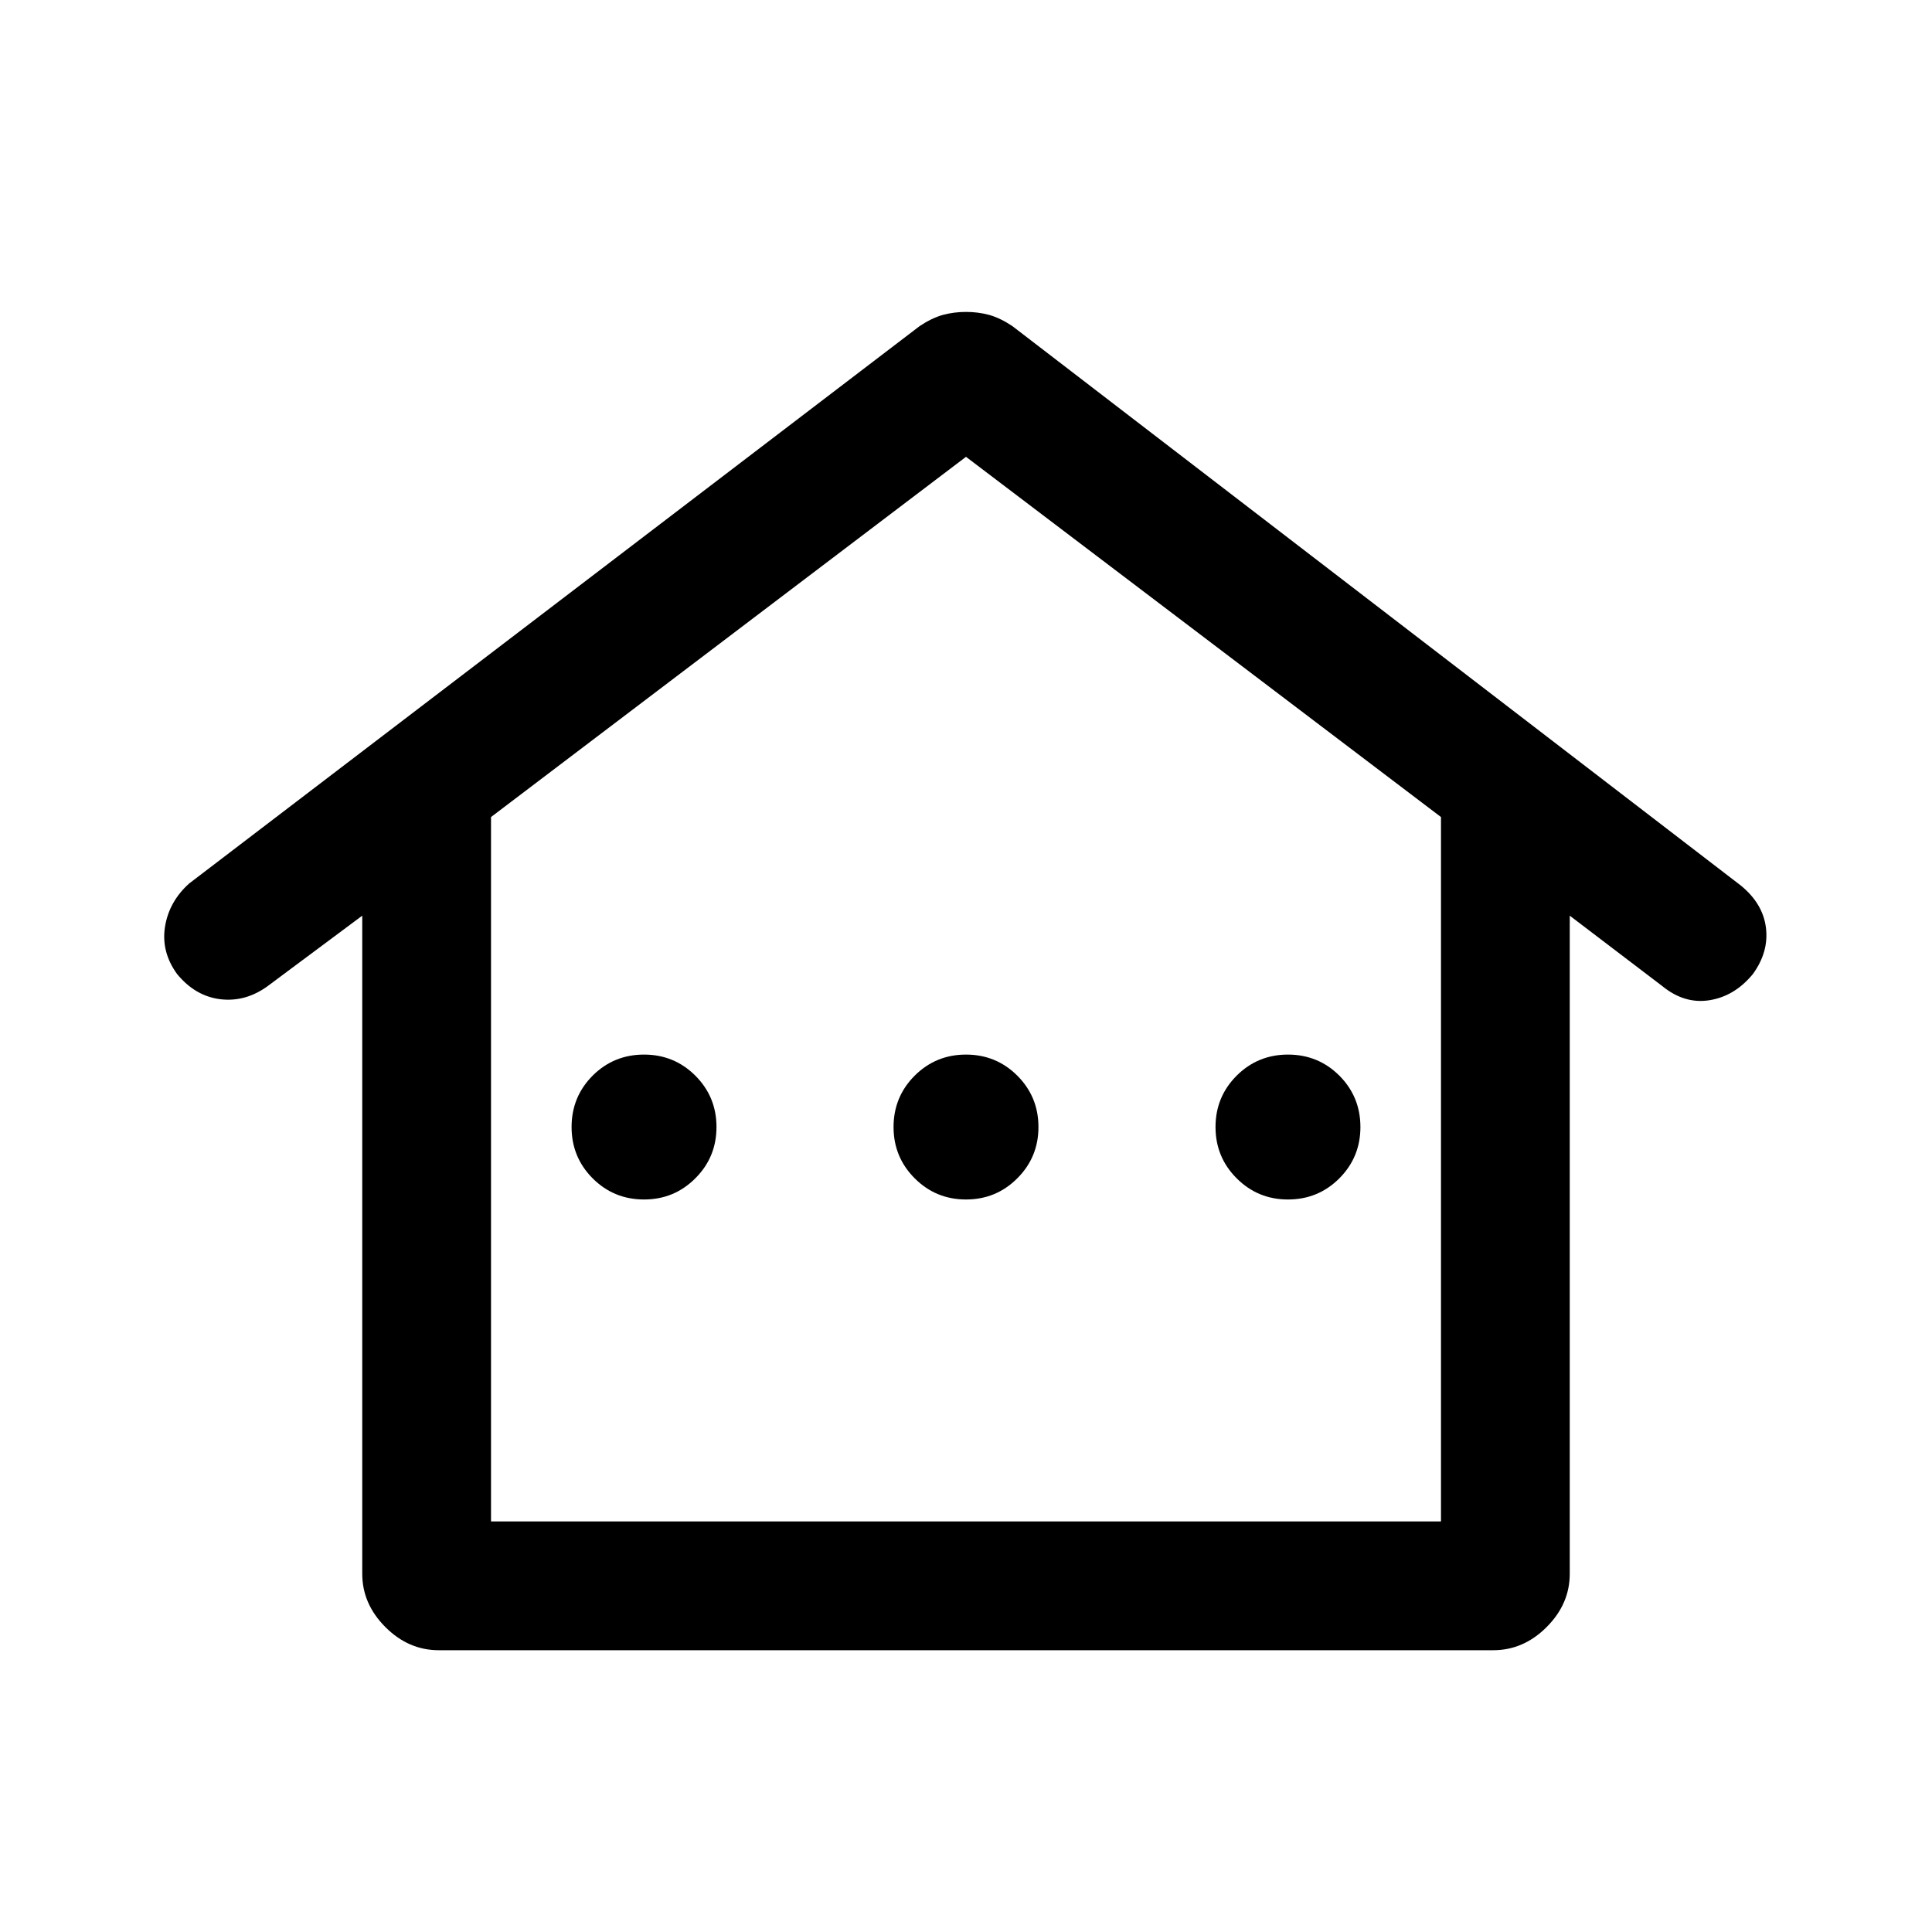 <svg xmlns="http://www.w3.org/2000/svg" height="20" width="20"><path d="M4.542 17.083q-.313 0-.552-.239-.24-.24-.24-.552V9.479l-.979.729q-.229.167-.49.136-.26-.032-.448-.261-.166-.229-.125-.489.042-.261.25-.448l7.563-5.771q.125-.083.239-.115.115-.031.24-.031.125 0 .24.031.114.032.239.115l7.542 5.792q.229.187.26.437t-.135.479q-.188.229-.448.271-.26.042-.49-.146l-.958-.729v6.813q0 .312-.24.552-.239.239-.552.239Zm.541-1.333h9.834V8.458L10 4.729 5.083 8.458Zm0 0h9.834Zm1.584-3.333q.312 0 .531-.219.219-.219.219-.531 0-.313-.219-.532-.219-.218-.531-.218-.313 0-.532.218-.218.219-.218.532 0 .312.218.531.219.219.532.219Zm3.333 0q.312 0 .531-.219.219-.219.219-.531 0-.313-.219-.532-.219-.218-.531-.218-.312 0-.531.218-.219.219-.219.532 0 .312.219.531.219.219.531.219Zm3.333 0q.313 0 .532-.219.218-.219.218-.531 0-.313-.218-.532-.219-.218-.532-.218-.312 0-.531.218-.219.219-.219.532 0 .312.219.531.219.219.531.219Z"/></svg>